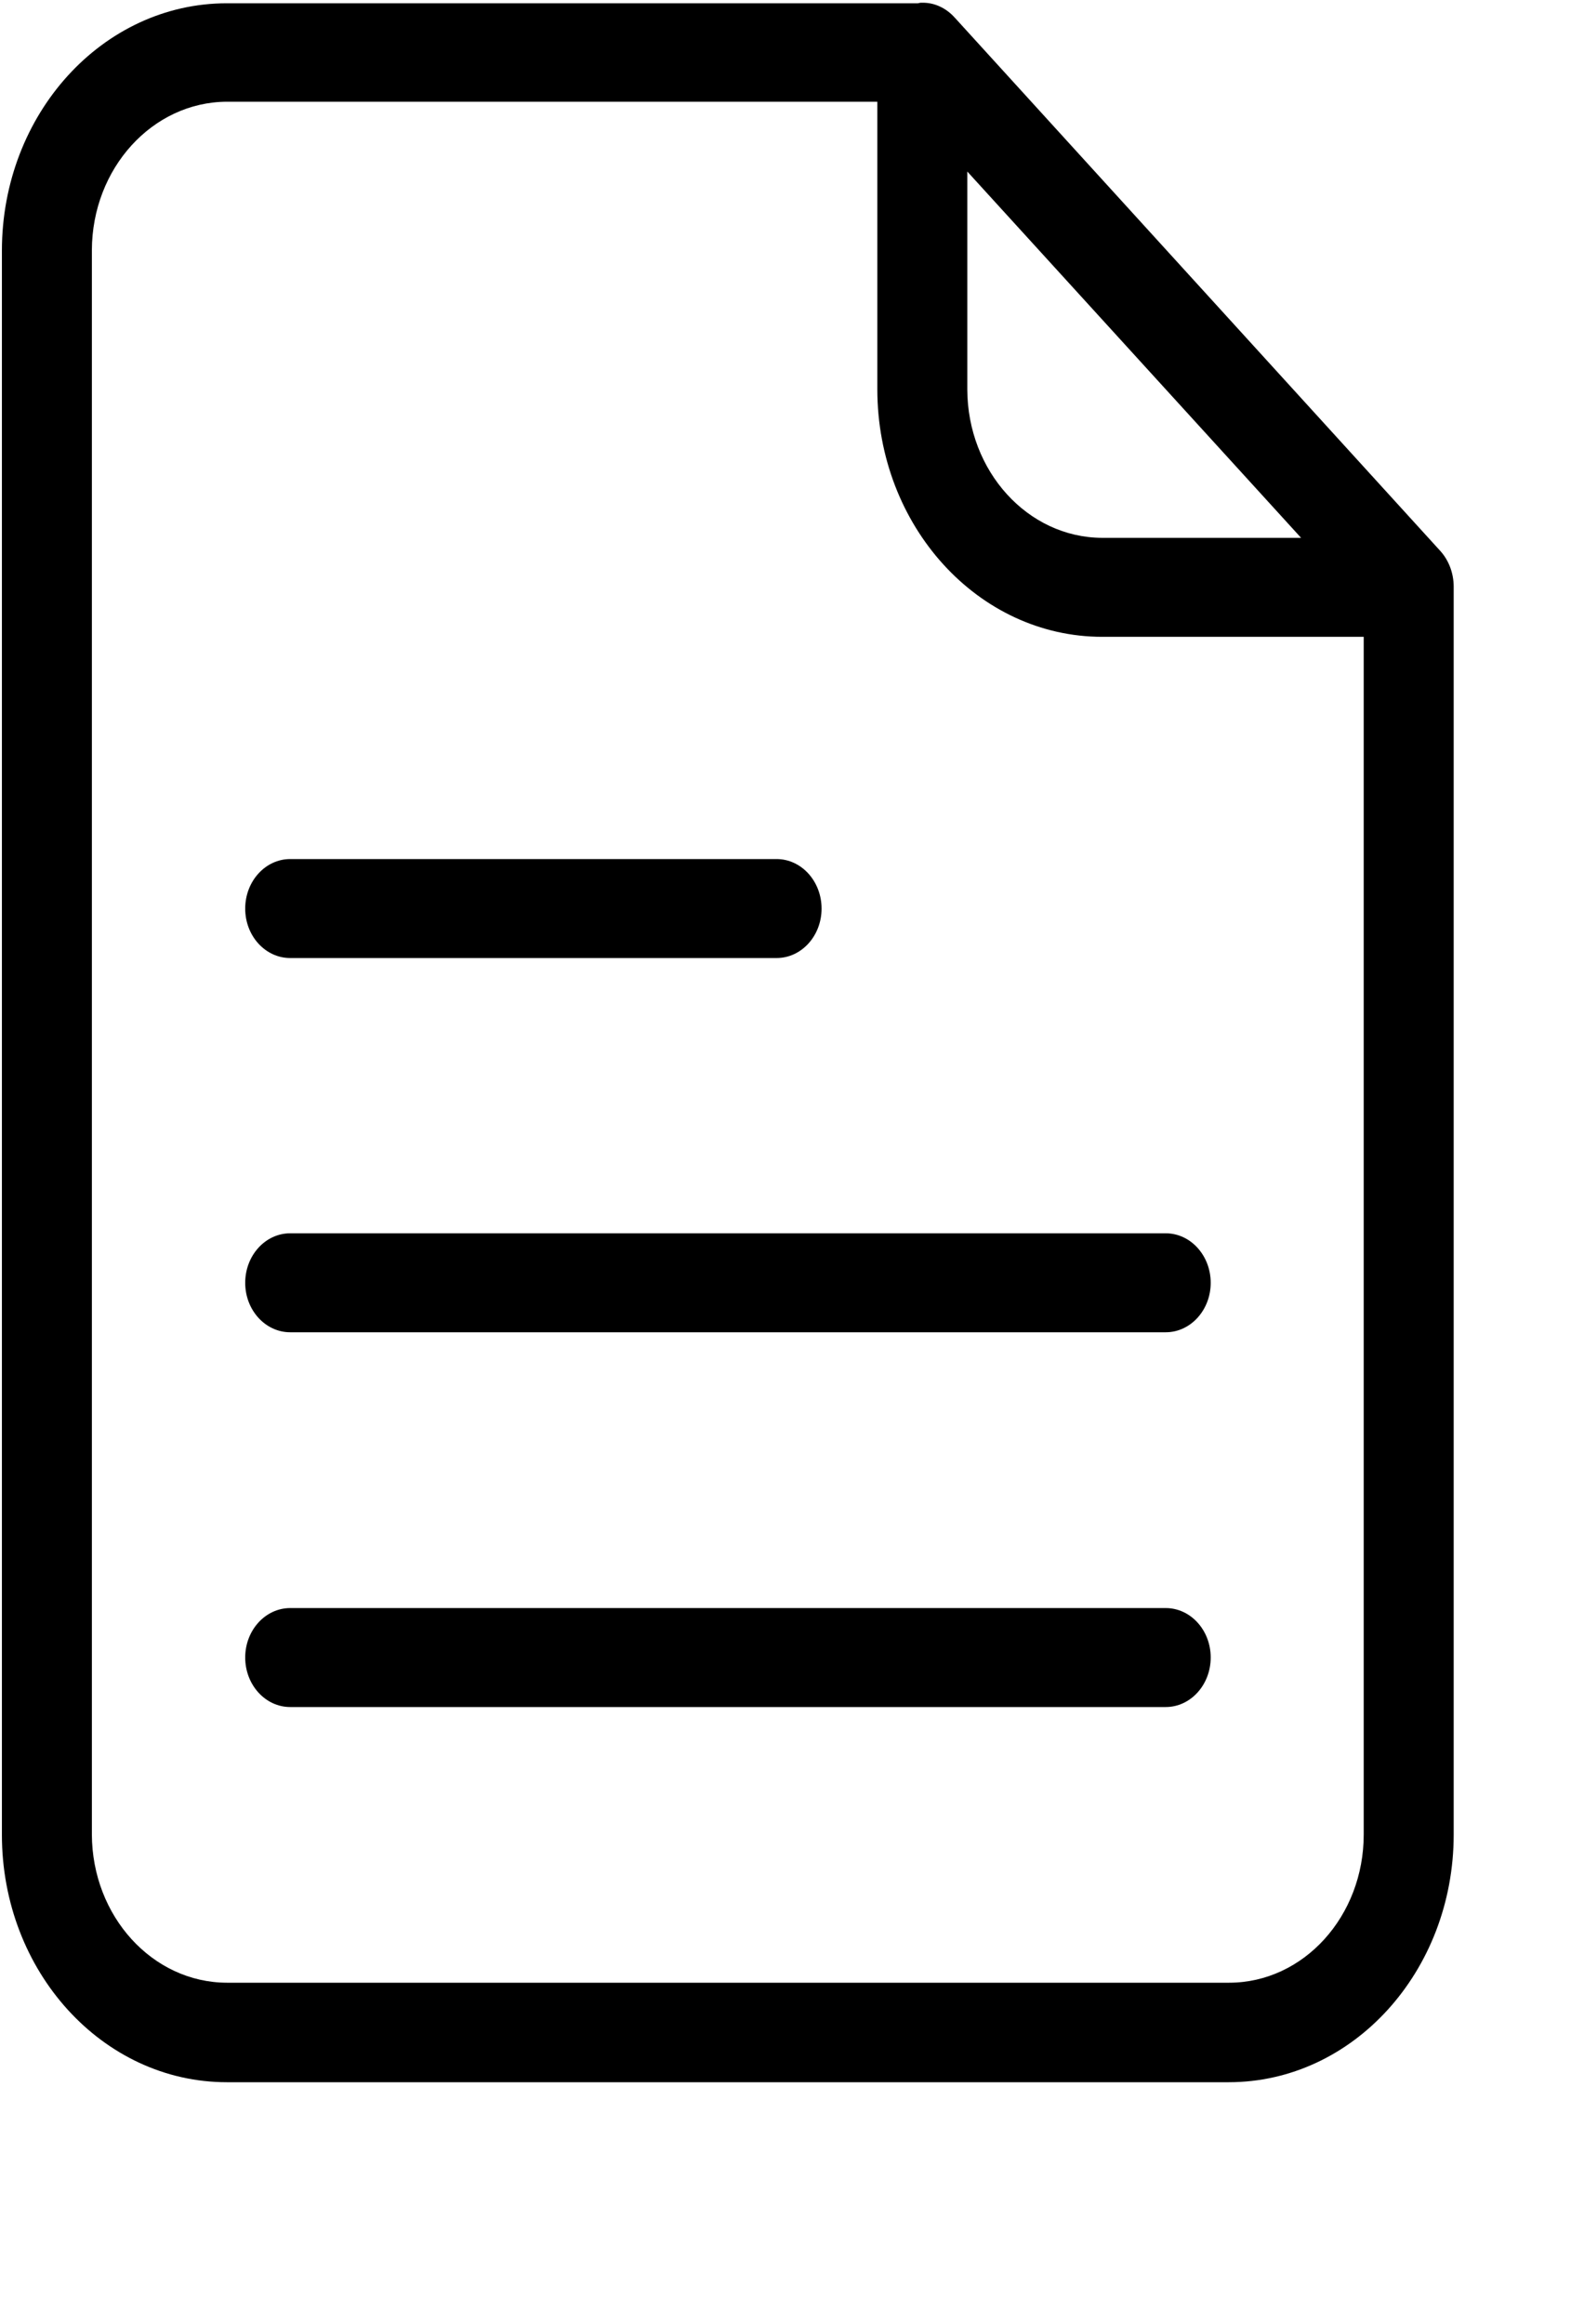  <svg
                                xmlns="http://www.w3.org/2000/svg"
                                width="15"
                                height="22"
                                viewBox="0 0 15 22"
                                fill="none"
                              >
                                <g clipPath="url(#clip0_0_6833)">
                                  <path
                                    d="M9.045 0.171L9.041 0.167C9.001 0.122 8.953 0.086 8.901 0.062C8.848 0.037 8.791 0.025 8.734 0.026C8.72 0.025 8.706 0.027 8.692 0.031H2.148C0.971 0.031 0.018 1.08 0.018 2.374V17.37C0.018 18.664 0.971 19.713 2.148 19.713H11.636C12.812 19.713 13.765 18.664 13.766 17.37V5.551C13.765 5.427 13.721 5.308 13.642 5.219L9.045 0.171ZM9.16 1.624L12.321 5.092H10.438C9.733 5.09 9.162 4.462 9.16 3.686L9.16 1.624ZM11.64 18.771H2.148C1.443 18.769 0.872 18.141 0.87 17.366V2.369C0.872 1.594 1.443 0.966 2.148 0.963H8.308V3.686C8.309 4.98 9.262 6.029 10.438 6.029H12.914V17.366C12.915 18.141 12.345 18.77 11.64 18.771V18.771Z"
                                    fill="black"
                                  />
                                  <path
                                    d="M2.748 9.07H7.354C7.589 9.07 7.78 8.861 7.78 8.602C7.78 8.343 7.589 8.133 7.354 8.133H2.748C2.513 8.133 2.322 8.343 2.322 8.602C2.322 8.861 2.513 9.07 2.748 9.07ZM11.039 11.676H2.748C2.513 11.676 2.322 11.886 2.322 12.145C2.322 12.403 2.513 12.613 2.748 12.613H11.039C11.274 12.613 11.465 12.403 11.465 12.145C11.465 11.886 11.274 11.676 11.039 11.676ZM11.039 15.224H2.748C2.513 15.224 2.322 15.434 2.322 15.692C2.322 15.951 2.513 16.161 2.748 16.161H11.039C11.274 16.161 11.465 15.951 11.465 15.692C11.465 15.433 11.274 15.224 11.039 15.224Z"
                                    fill="black"
                                  />
                                </g>
                                <defs>
                                  <clipPath id="clip0_0_6833">
                                    <rect
                                      width="14"
                                      height="21"
                                      fill="white"
                                      transform="translate(0.083 0.026)"
                                    />
                                  </clipPath>
                                </defs>
                              </svg>    